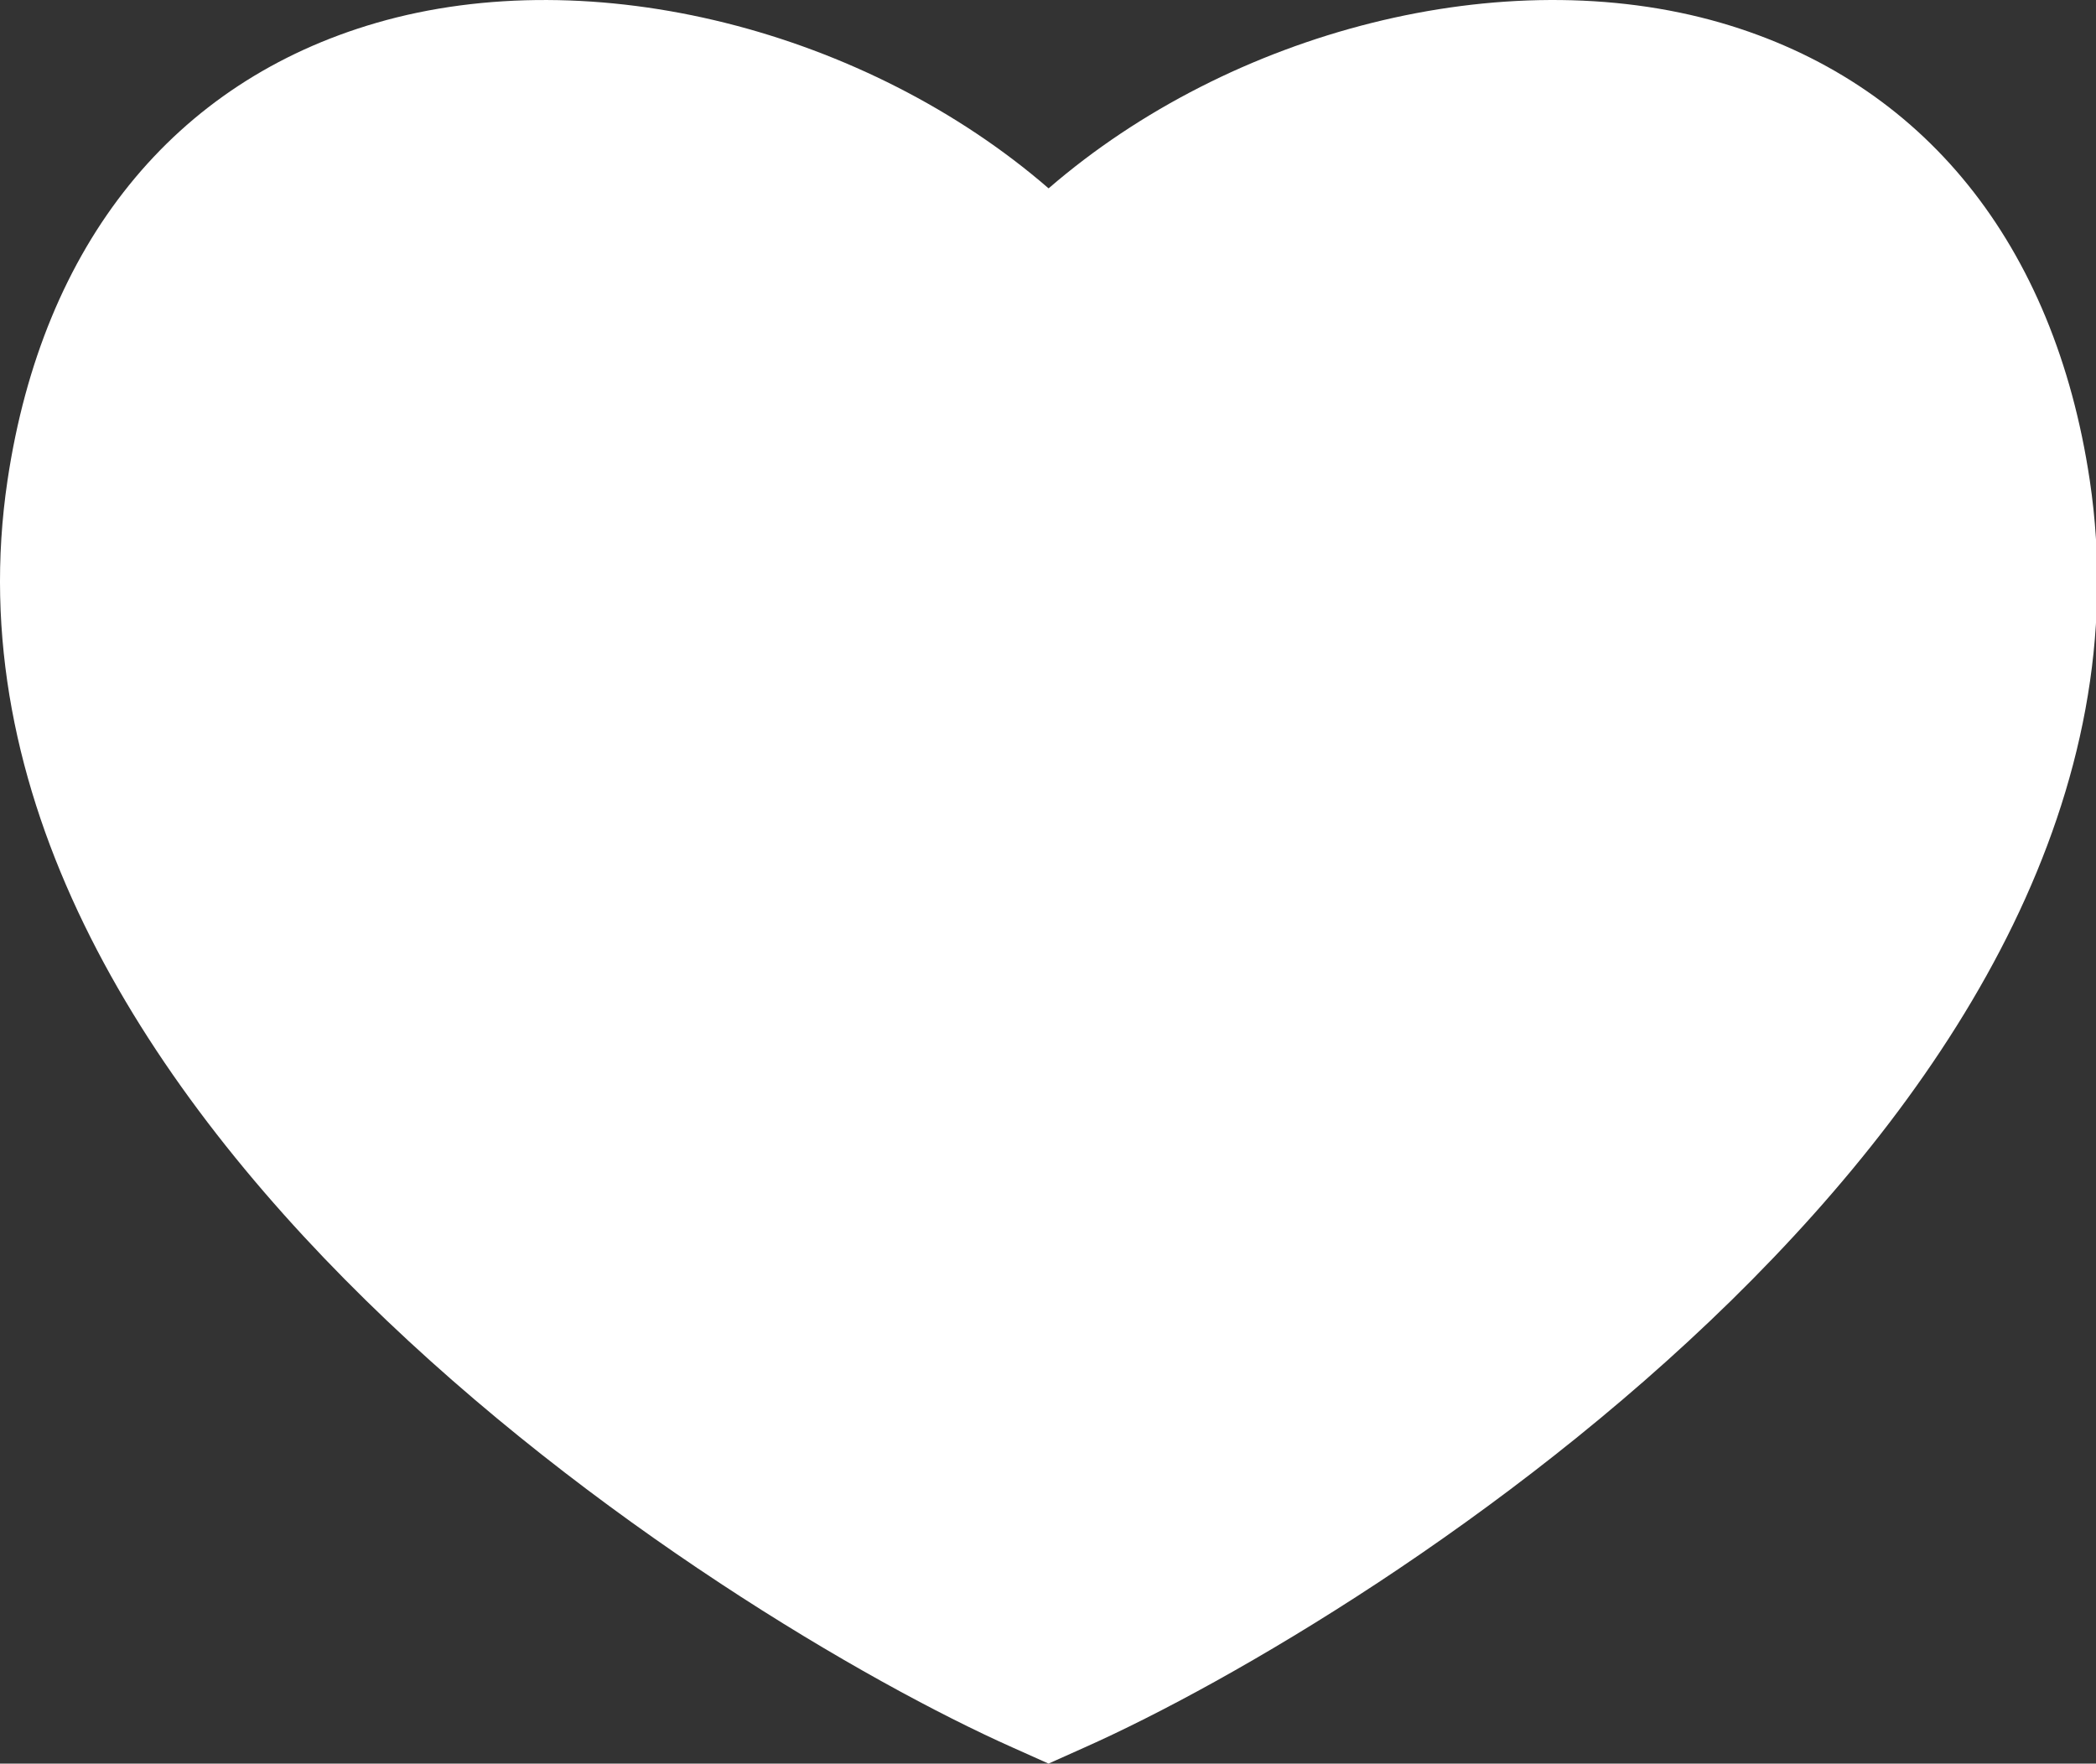<?xml version="1.0" standalone="no"?><!DOCTYPE svg PUBLIC "-//W3C//DTD SVG 1.1//EN" "http://www.w3.org/Graphics/SVG/1.1/DTD/svg11.dtd"><svg t="1744781340498" class="icon" viewBox="0 0 1217 1024" version="1.1" xmlns="http://www.w3.org/2000/svg" p-id="47566" xmlns:xlink="http://www.w3.org/1999/xlink" width="237.695" height="200"><rect x="0" y="0" width="1217" height="1024" fill="#333333" stroke="none"/><path d="M1213.368 278.779c-20.52-137.129-96.551-231.422-214.233-265.555-125.815-36.431-284.471 4.596-390.282 96.143-105.852-91.628-264.535-132.573-390.282-96.102C100.902 47.385 24.845 141.691 4.379 278.779c-54.503 363.996 414.759 660.596 583.383 735.783L608.812 1023.986l21.051-9.424C798.595 939.375 1267.831 642.843 1213.368 278.779z" fill="#ffffff" p-id="47567"></path></svg>